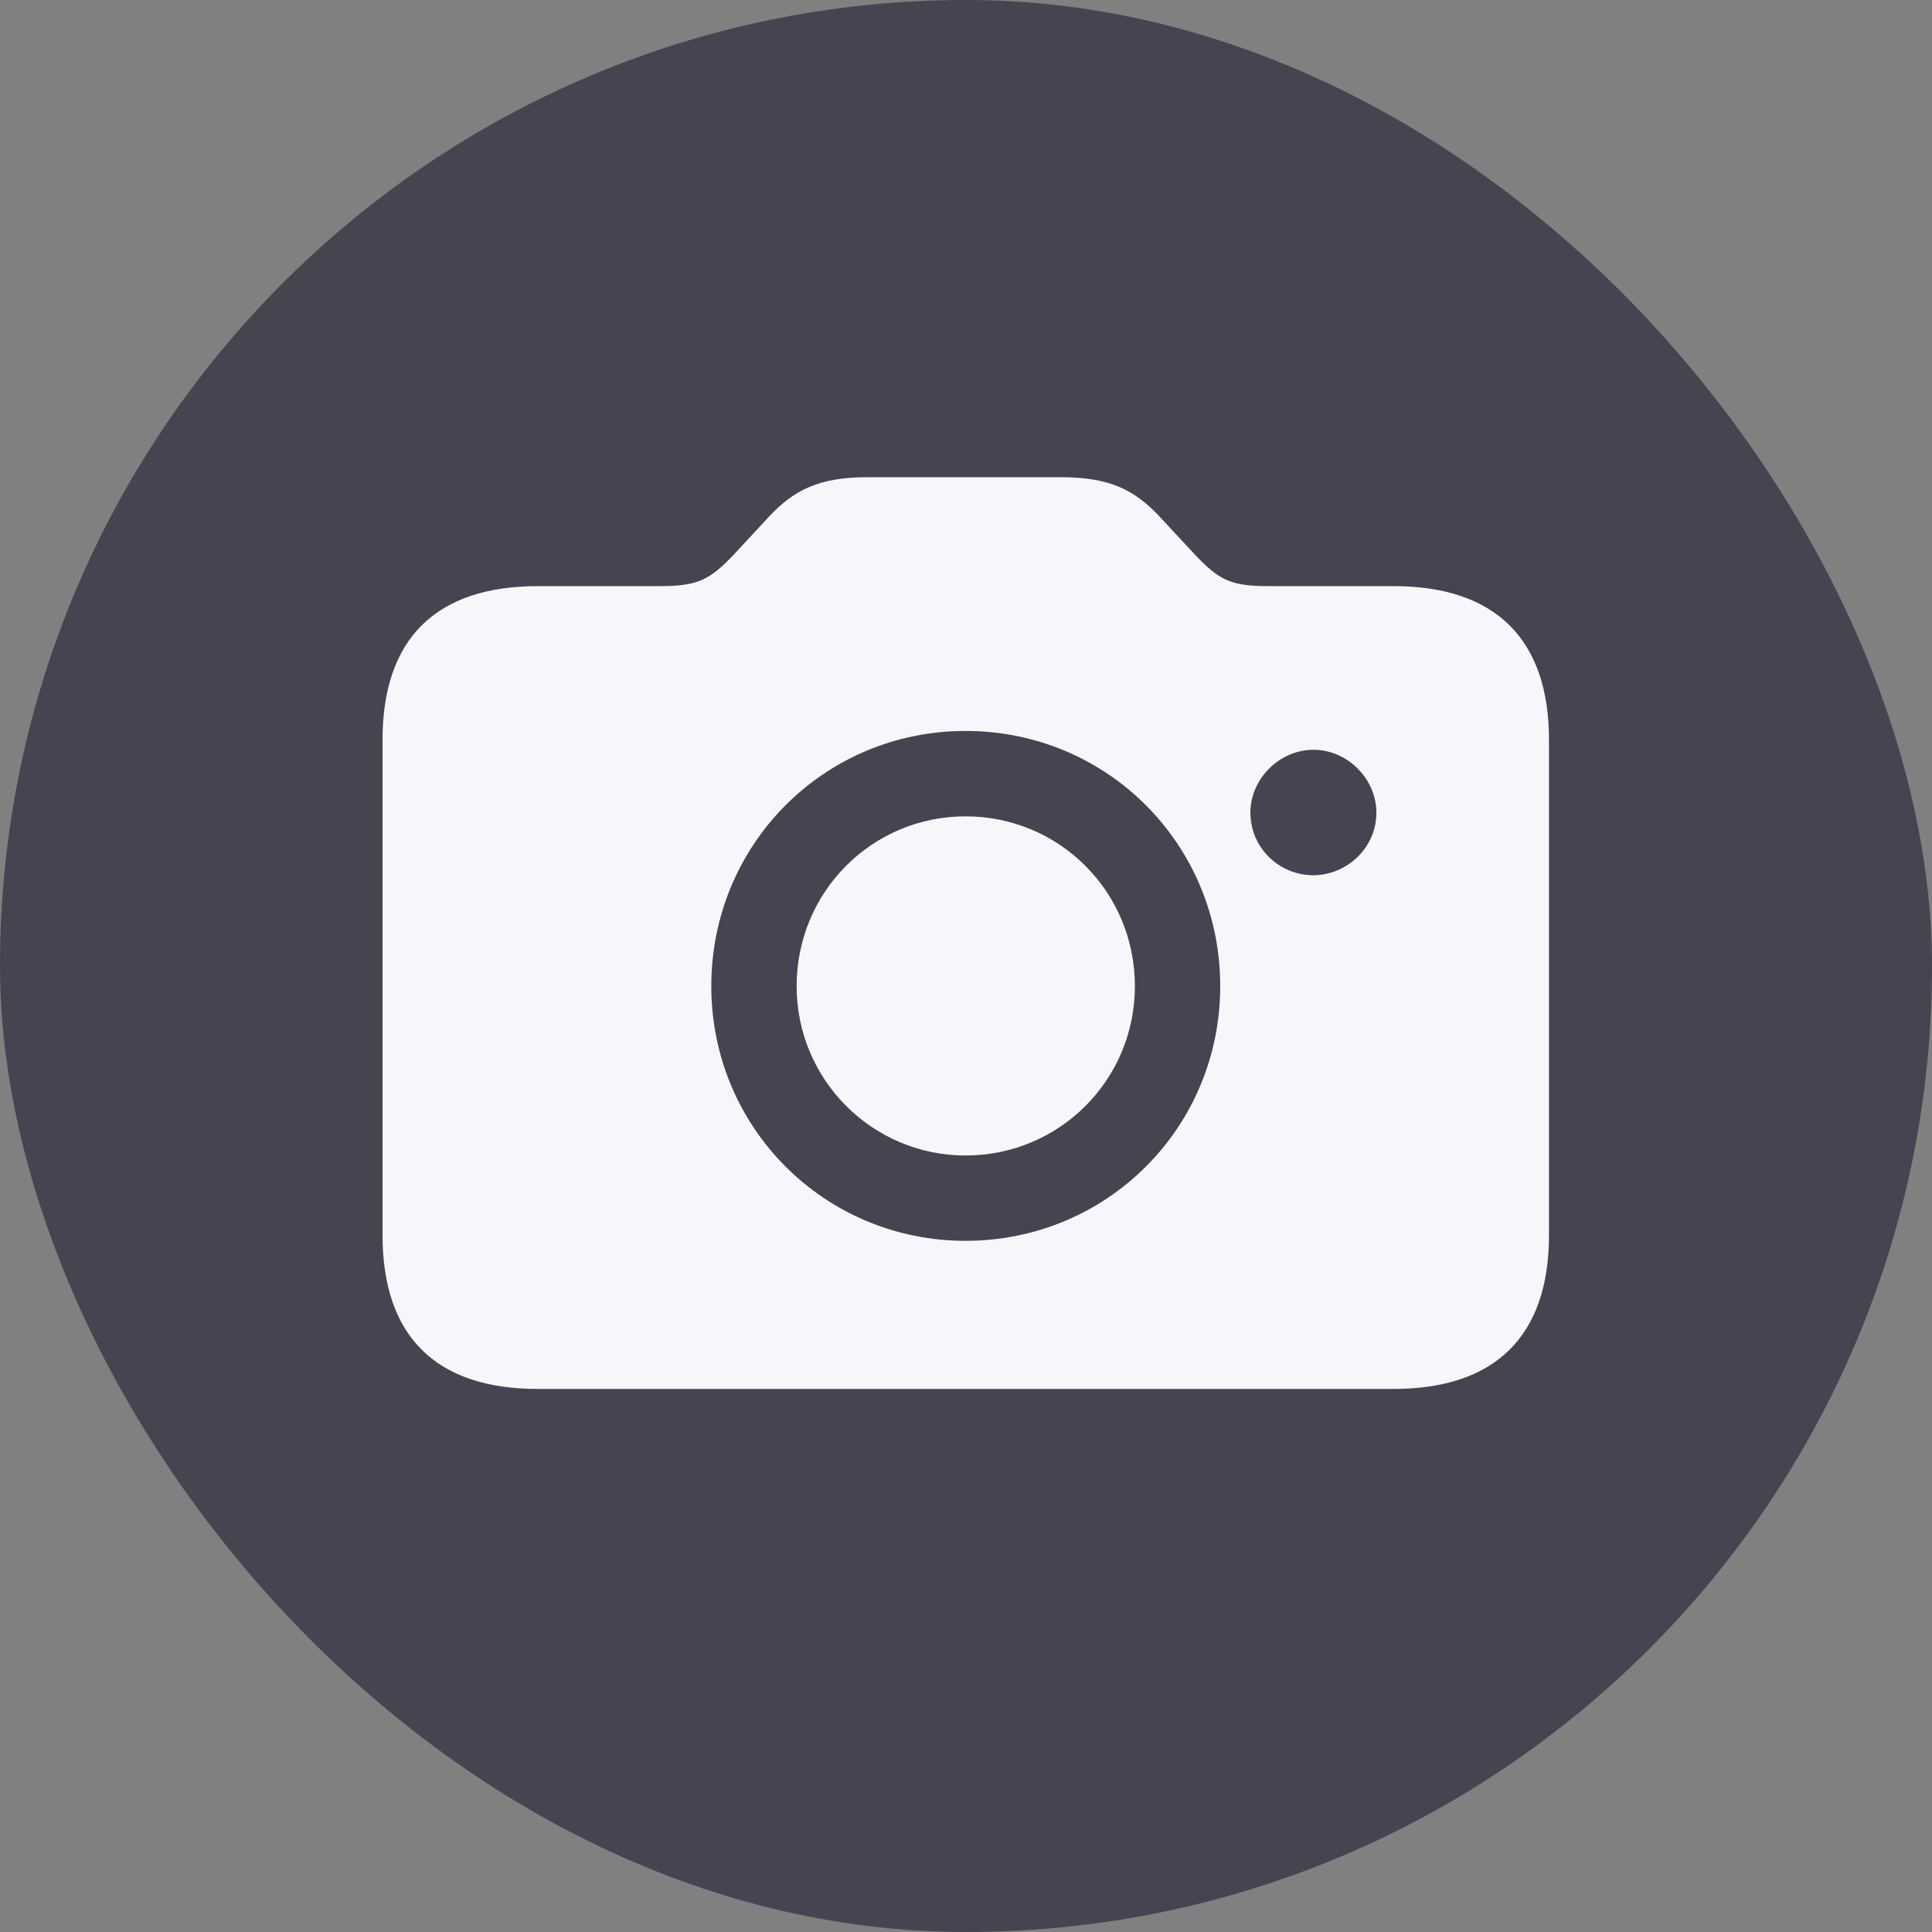 <svg width="24" height="24" viewBox="0 0 24 24" fill="none" xmlns="http://www.w3.org/2000/svg">
<rect x="0" y="0" width="24" height="24" fill="#808080" stroke="none"/>
<rect width="24" height="24" rx="12" fill="#0A0822" fill-opacity="0.5"/>
<path d="M6.68 17.254H17.309C18.574 17.254 19.242 16.598 19.242 15.344V9.191C19.242 7.938 18.574 7.281 17.309 7.281H15.75C15.293 7.281 15.146 7.205 14.859 6.906L14.396 6.408C14.092 6.086 13.781 5.928 13.184 5.928H10.775C10.178 5.928 9.867 6.086 9.562 6.408L9.1 6.906C8.818 7.199 8.666 7.281 8.209 7.281H6.68C5.414 7.281 4.752 7.938 4.752 9.191V15.344C4.752 16.598 5.414 17.254 6.68 17.254ZM11.994 15.414C10.242 15.414 8.836 14.008 8.836 12.25C8.836 10.486 10.242 9.08 11.994 9.08C13.752 9.08 15.158 10.486 15.158 12.25C15.158 14.008 13.752 15.414 11.994 15.414ZM15.533 10.094C15.533 9.678 15.891 9.314 16.318 9.314C16.74 9.314 17.098 9.678 17.098 10.094C17.098 10.527 16.74 10.867 16.318 10.873C15.891 10.873 15.533 10.533 15.533 10.094ZM11.994 14.354C13.16 14.354 14.098 13.416 14.098 12.25C14.098 11.078 13.16 10.141 11.994 10.141C10.834 10.141 9.896 11.078 9.896 12.25C9.896 13.416 10.84 14.354 11.994 14.354Z" fill="#F7F7FB"/>
</svg>
